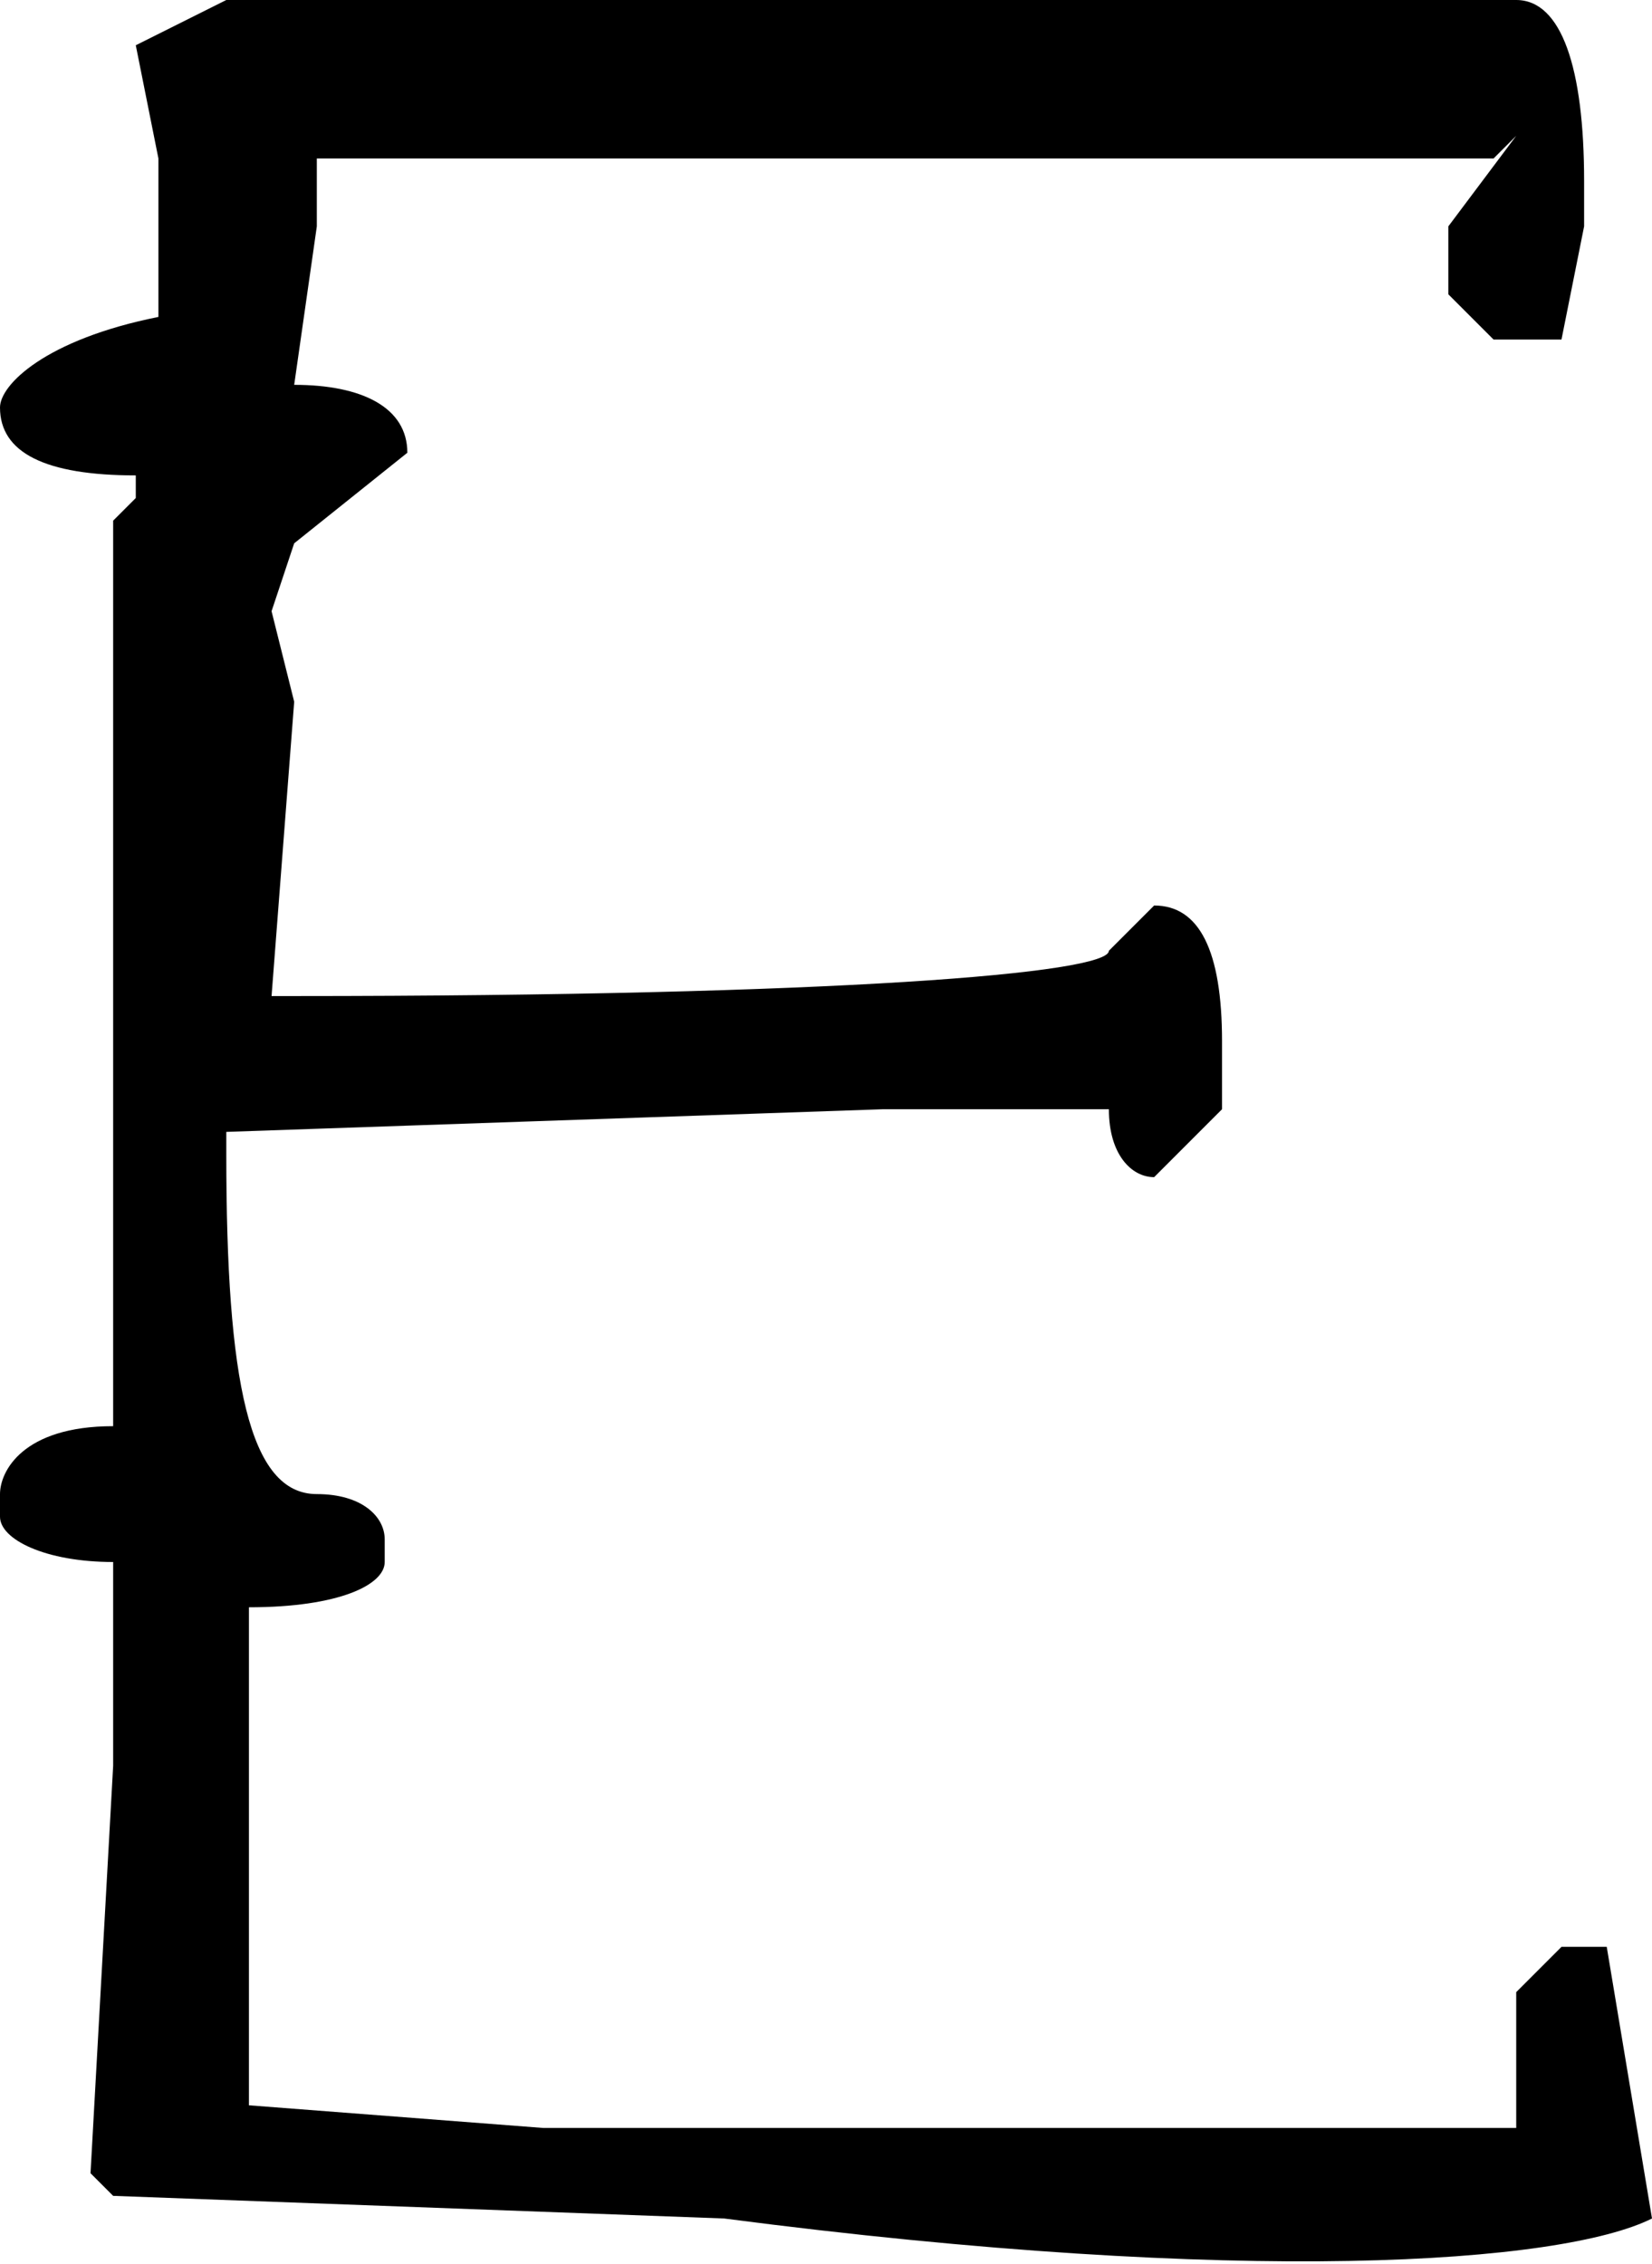 <?xml version="1.0" encoding="utf-8"?>
<!-- Generator: Adobe Illustrator 23.0.3, SVG Export Plug-In . SVG Version: 6.00 Build 0)  -->
<svg version="1.1" id="Layer_1" xmlns="http://www.w3.org/2000/svg" xmlns:xlink="http://www.w3.org/1999/xlink" x="0px" y="0px"
	 viewBox="0 0 7.3 10" style="enable-background:new 0 0 7.3 10;" xml:space="preserve">
<path d="M7.3,9.8L7.1,8.6H6.9L6.7,8.8v0.6H2.4L1.1,9.3V7.1c0.4,0,0.6-0.1,0.6-0.2V6.8c0-0.1-0.1-0.2-0.3-0.2C1.1,6.6,1,6.1,1,5.1V5
	l2.9-0.1h1c0,0.2,0.1,0.3,0.2,0.3l0.3-0.3V4.6C5.4,4.2,5.3,4,5.1,4L4.9,4.2c0,0.1-1.2,0.2-3.6,0.2H1.2l0.1-1.3L1.2,2.7l0.1-0.3
	L1.8,2c0-0.2-0.2-0.3-0.5-0.3L1.4,1V0.7H2h4.6l0.1-0.1L6.4,1v0.3l0.2,0.2h0.3L7,1V0.8C7,0.3,6.9,0,6.7,0l0,0H2.9H1L0.6,0.2l0.1,0.5
	v0.7C0.2,1.5,0,1.7,0,1.8C0,2,0.2,2.1,0.6,2.1v0.1L0.5,2.3v4C0.1,6.3,0,6.5,0,6.6v0.1c0,0.1,0.2,0.2,0.5,0.2v0.9L0.4,9.6l0.1,0.1
	l2.7,0.1C5.5,10.1,6.9,10,7.3,9.8z"/>
</svg>
